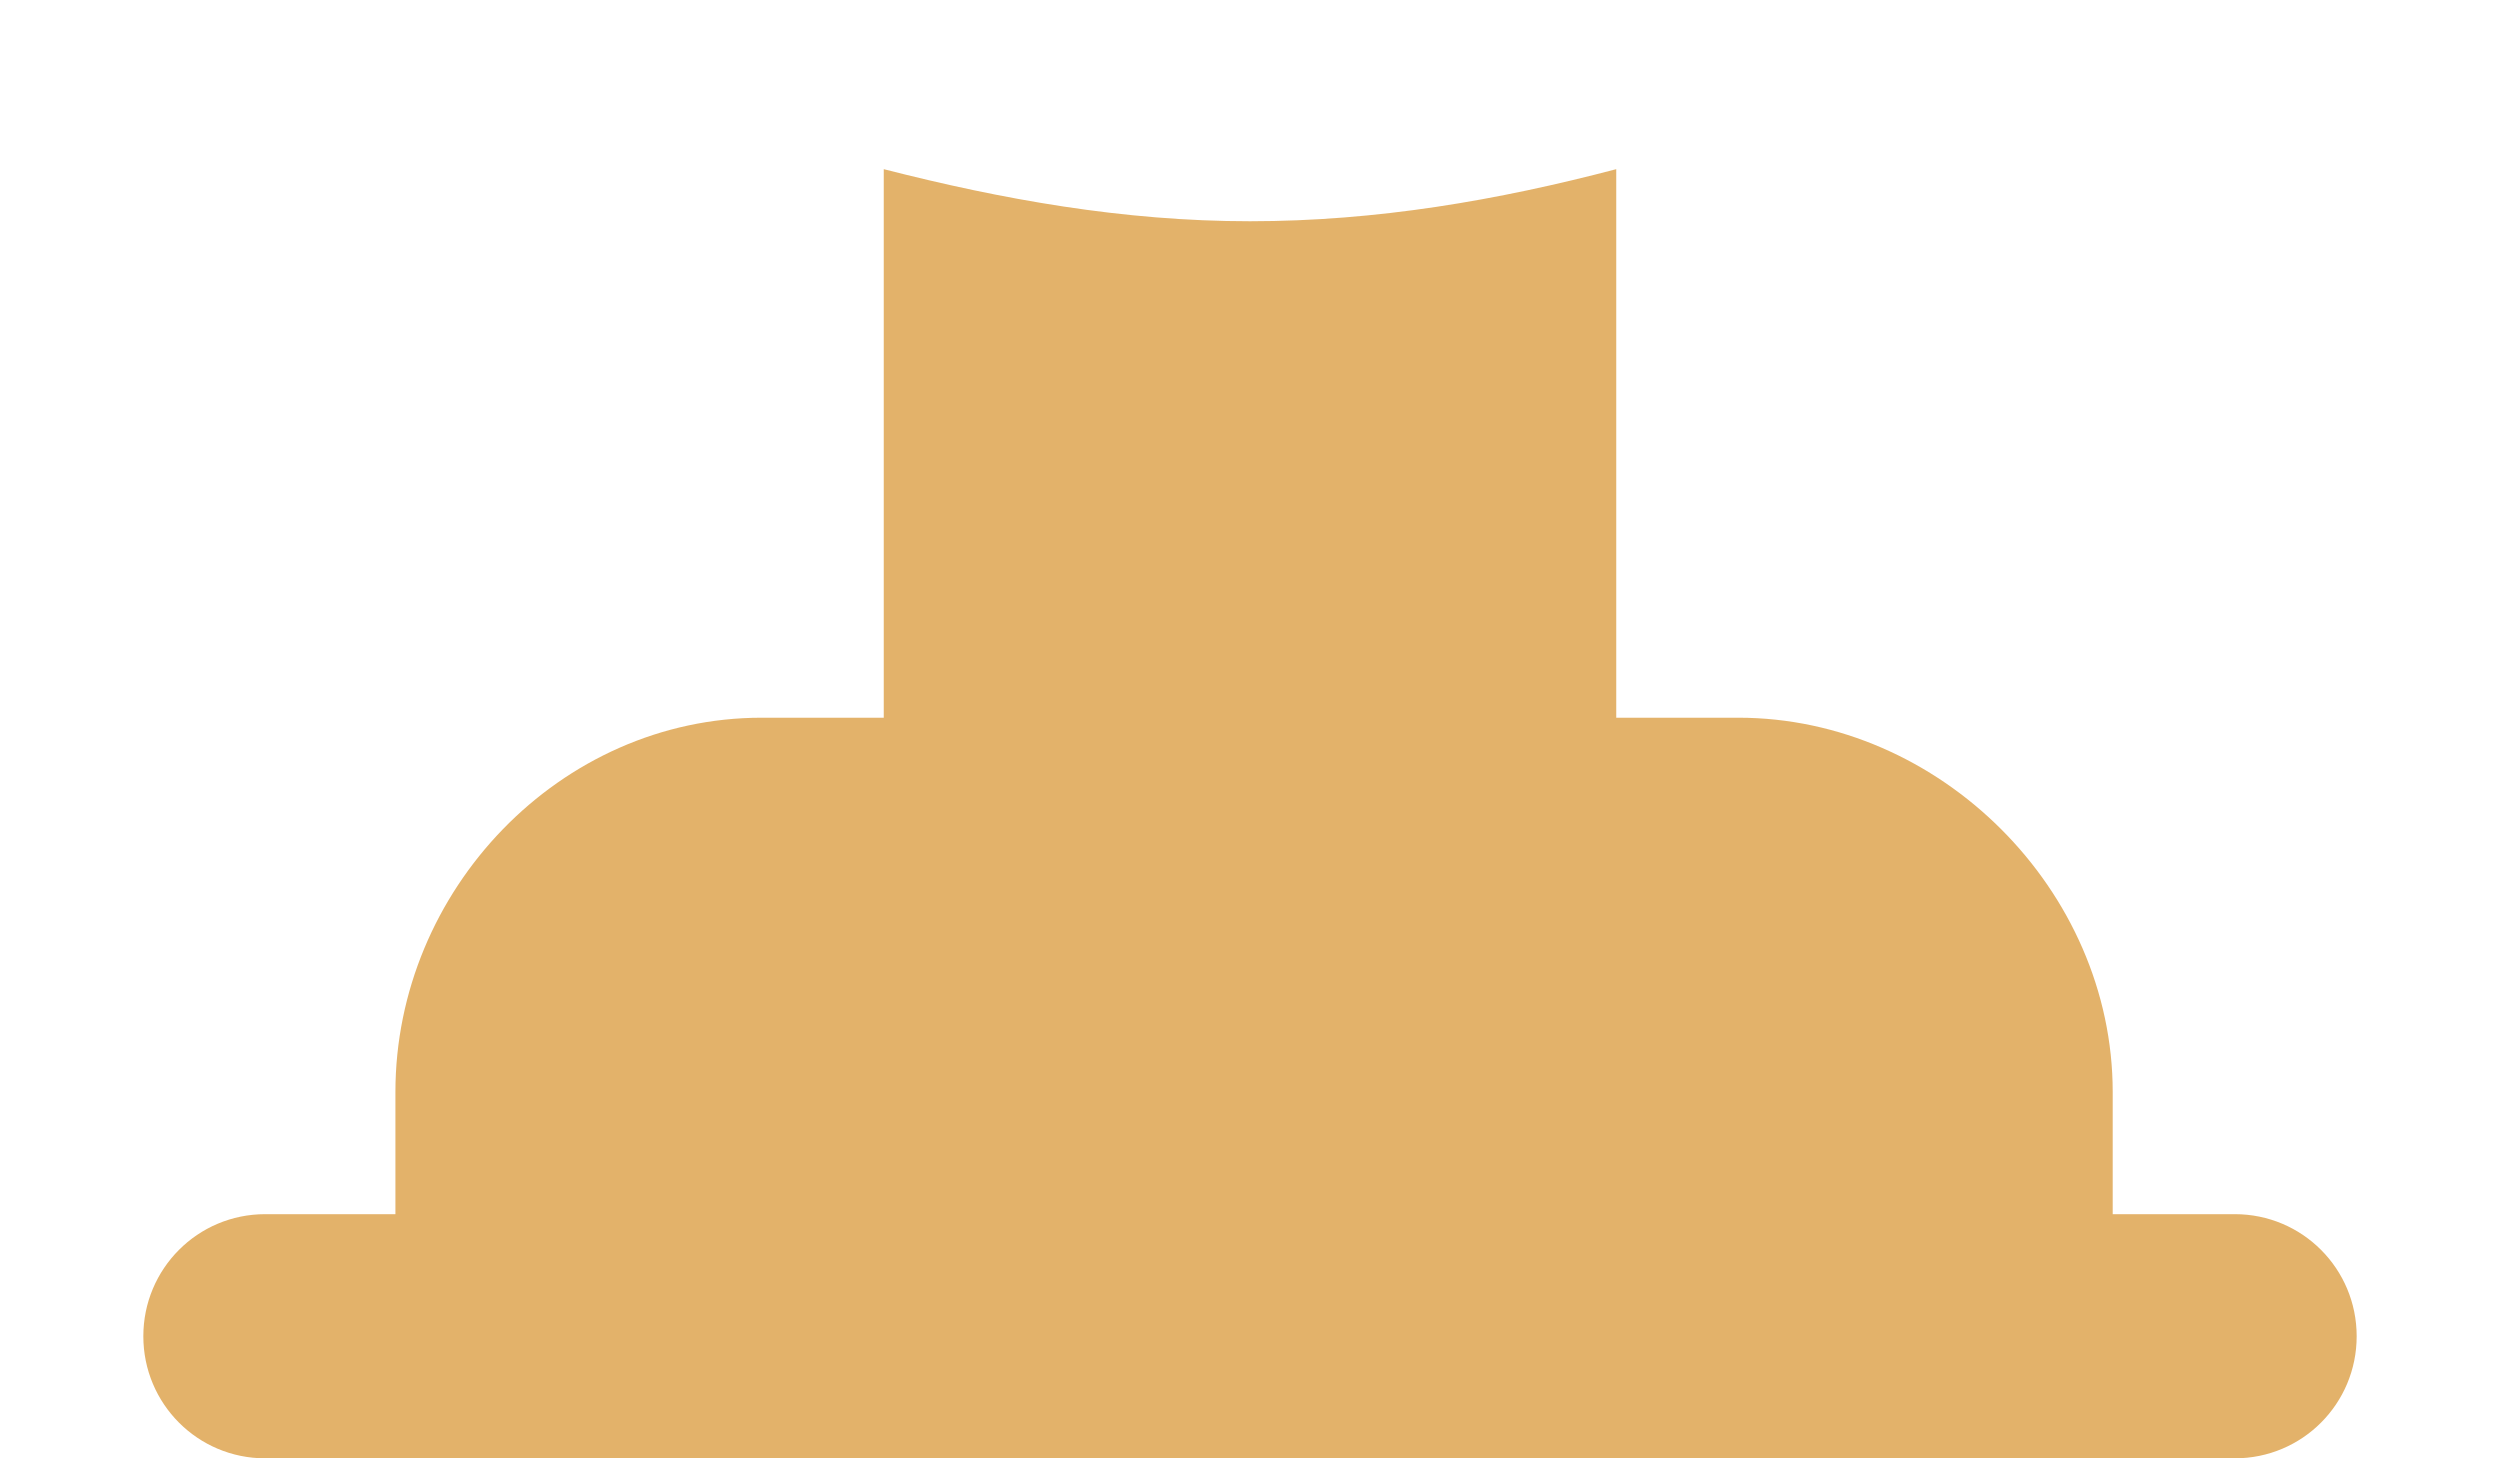 <svg width="12" height="7" viewBox="0 0 12 7" fill="none" xmlns="http://www.w3.org/2000/svg">
<path d="M10.727 5.828H10.141V5.242C10.141 4.273 9.312 3.445 8.344 3.445H7.758V0.812C7.191 0.961 6.609 1.062 6 1.062C5.391 1.062 4.809 0.957 4.242 0.812V3.445H3.656C2.688 3.445 1.898 4.273 1.898 5.242V5.828H1.273C0.949 5.828 0.688 6.09 0.688 6.414C0.688 6.738 0.949 7 1.273 7H10.727C11.051 7 11.312 6.738 11.312 6.414C11.312 6.09 11.051 5.828 10.727 5.828Z" fill="#E3B26A"/>
</svg>
